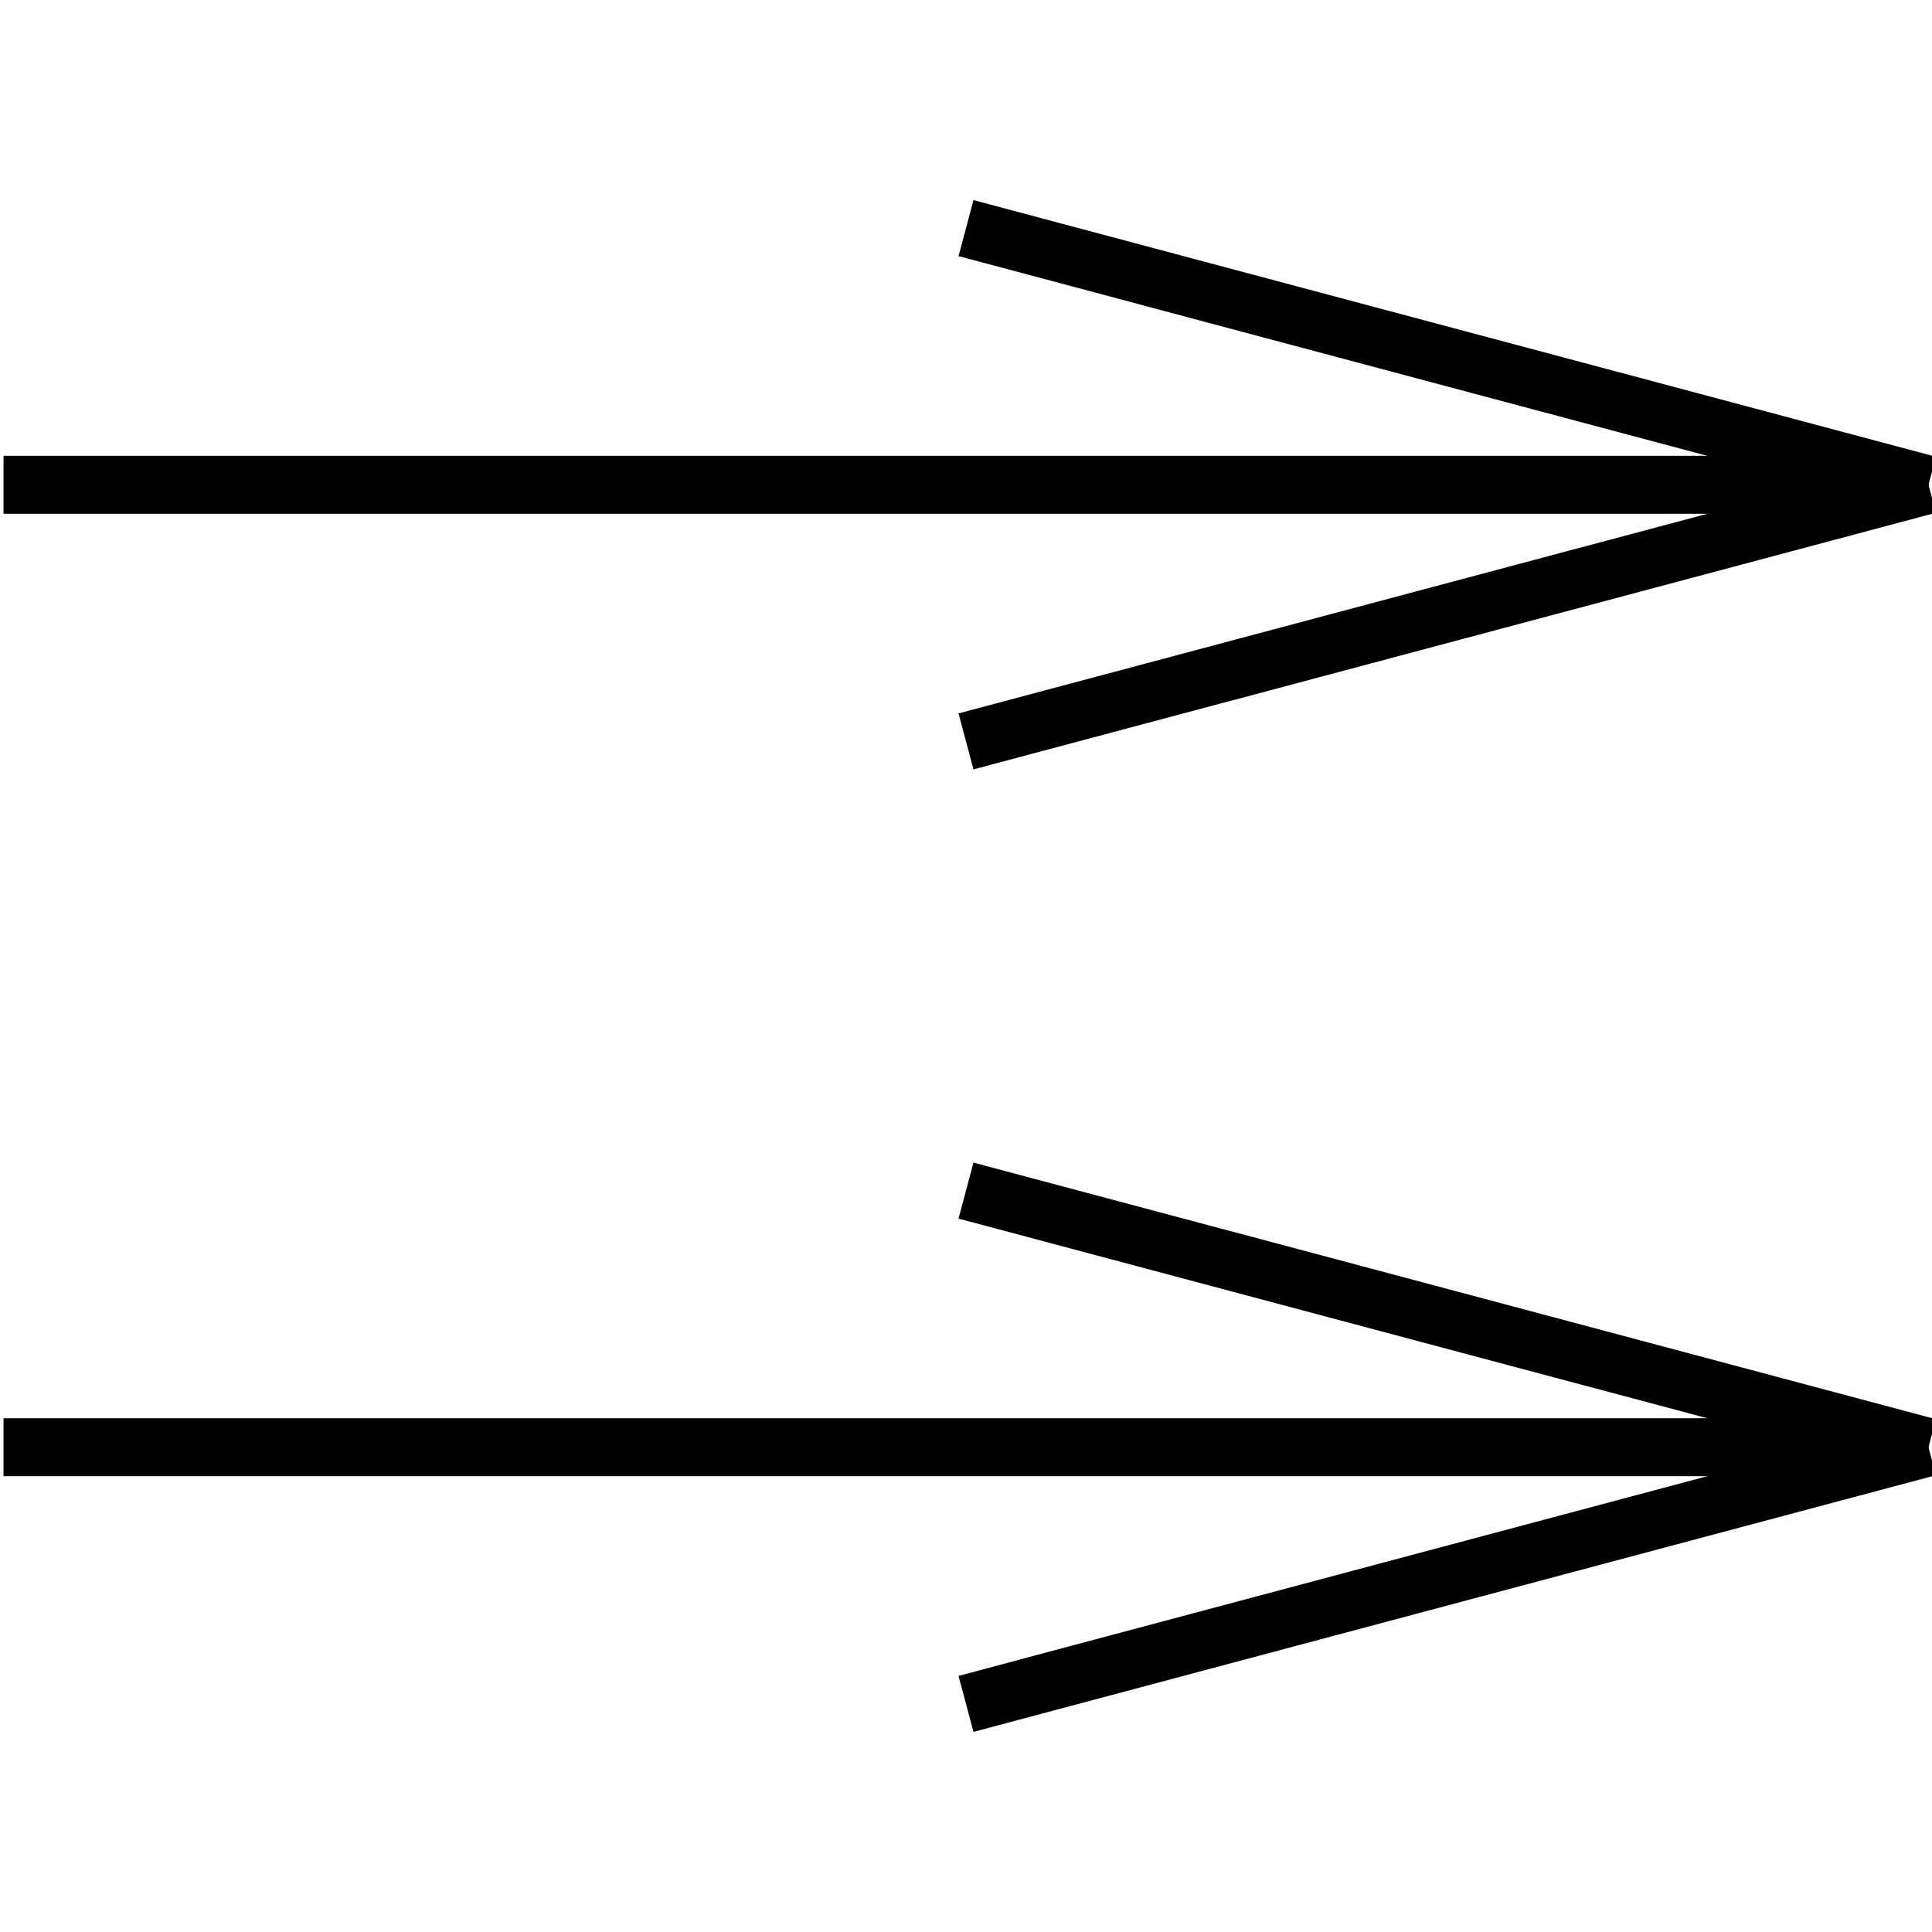 <?xml version="1.0" standalone="no"?><svg xmlns="http://www.w3.org/2000/svg" width="400.000" height="400.000" viewBox="0.0 0.0 400.000 400.000" version="1.1">
  <title>Produce by Acme CAD Converter</title>
  <desc>Produce by Acme CAD Converter</desc>
<g id="0" display="visible">
<g><path d="M0.73 100.37L399.27 100.37"
fill="none" stroke="black" stroke-width="12"/>
</g>
<g><path d="M200 47.23L399.27 100.37"
fill="none" stroke="black" stroke-width="12"/>
</g>
<g><path d="M399.27 100.37L200 153.5"
fill="none" stroke="black" stroke-width="12"/>
</g>
<g><path d="M200 246.5L399.27 299.63"
fill="none" stroke="black" stroke-width="12"/>
</g>
<g><path d="M399.27 299.63L200 352.77"
fill="none" stroke="black" stroke-width="12"/>
</g>
<g><path d="M399.27 299.63L0.73 299.63"
fill="none" stroke="black" stroke-width="12"/>
</g>
</g>
</svg>
